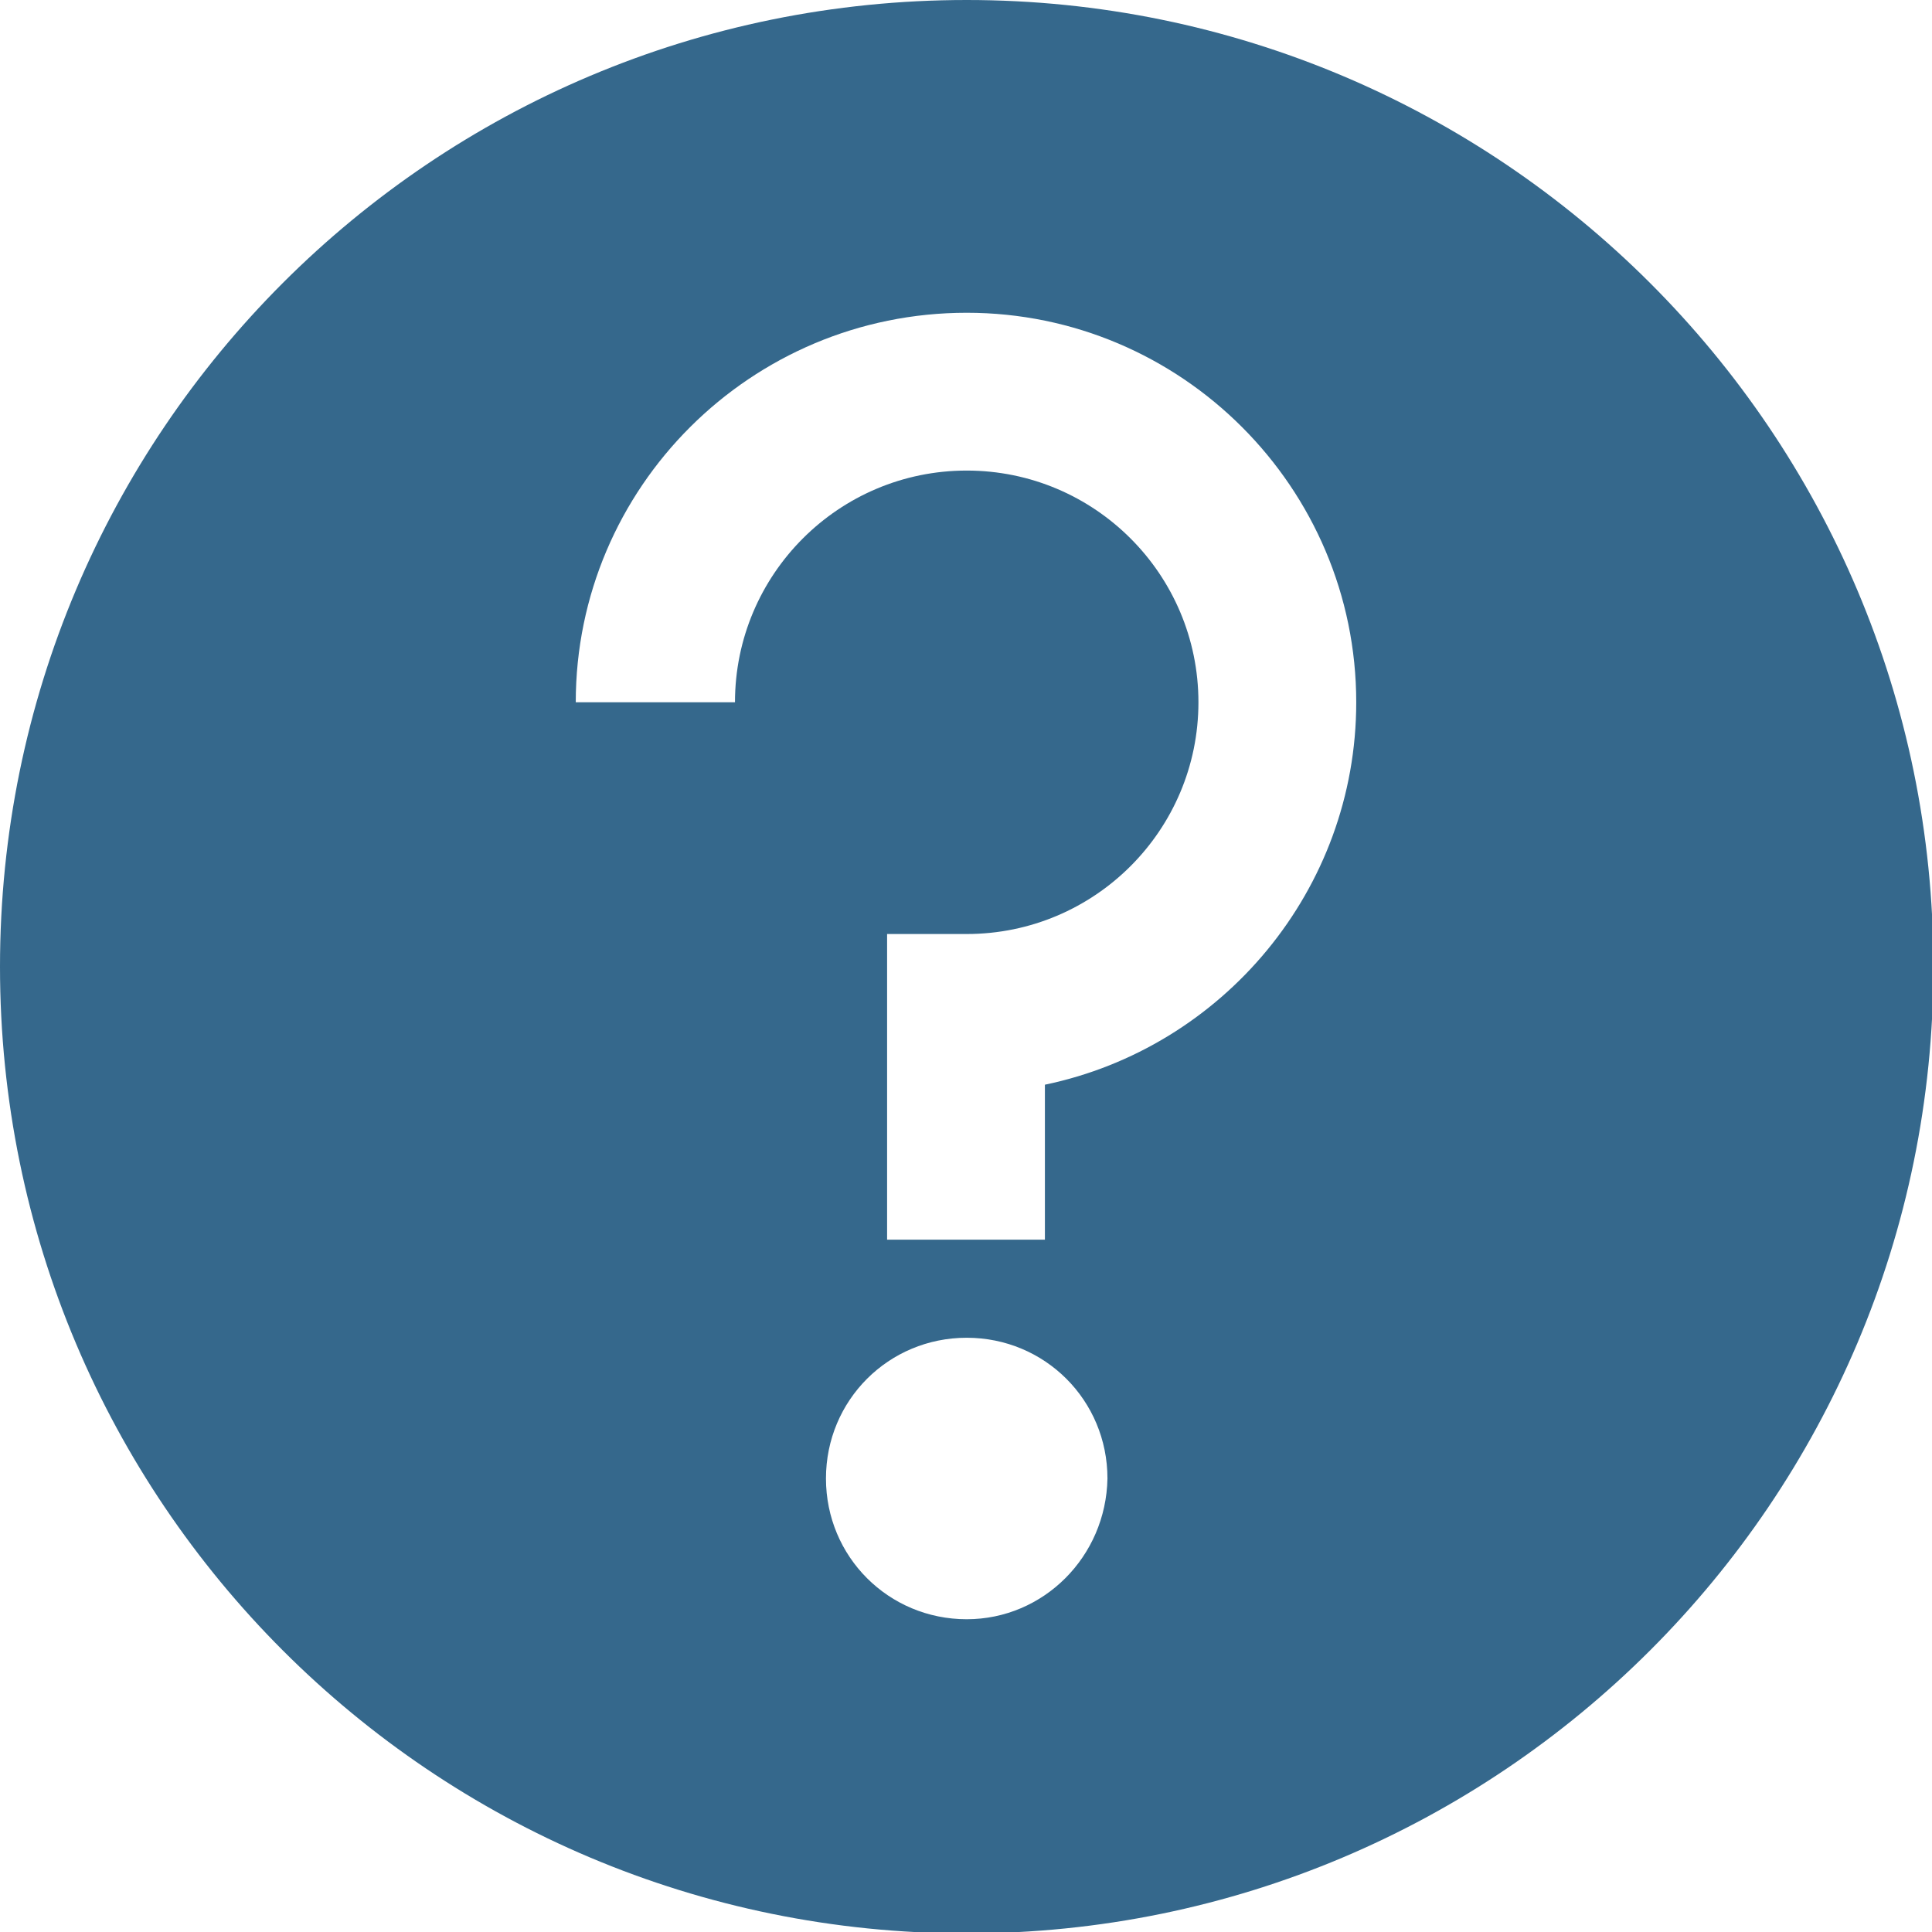 <?xml version="1.0" encoding="utf-8"?>
<!-- Generator: Adobe Illustrator 25.1.0, SVG Export Plug-In . SVG Version: 6.00 Build 0)  -->
<svg version="1.1" id="Layer_1" xmlns="http://www.w3.org/2000/svg" xmlns:xlink="http://www.w3.org/1999/xlink" x="0px" y="0px"
	 viewBox="0 0 135.9 135.9" style="enable-background:new 0 0 135.9 135.9;" xml:space="preserve">
<style type="text/css">
	.st0{fill:#35688C;}
	.st1{fill:#7EB728;}
	.st2{fill:#DD0B15;}
	.st3{fill:#010202;}
	.st4{fill:#FFFFFF;}
	.st5{fill:#253D7F;}
	.st6{fill:#159AD7;}
	.st7{fill:#243064;}
	.st8{fill:#2A2D6B;}
	.st9{opacity:0;}
	.st10{fill:#EB6126;}
	.st11{fill:#E52428;}
	.st12{fill:#F59E21;}
	.st13{fill:#2B6DB5;}
	.st14{fill:#F5B1C6;}
	.st15{fill:#0A0C0B;}
</style>
<path class="st0" d="M68,0C30.4,0,0,30.4,0,68s30.4,68,68,68c37.5,0,68-30.4,68-68S105.5,0,68,0z M68,113.9c-5.5,0-9.9-4.4-9.9-9.9
	c0-5.5,4.4-9.9,9.9-9.9c5.5,0,9.9,4.4,9.9,9.9C77.8,109.5,73.4,113.9,68,113.9z M73.5,76.3v10.9H62.4V65.7H68
	c9,0,16.3-7.3,16.3-16.3c0-9-7.3-16.3-16.3-16.3c-9,0-16.3,7.3-16.3,16.3H40.5C40.5,34.3,52.8,22,68,22c15.1,0,27.4,12.3,27.4,27.4
	C95.4,62.6,86,73.7,73.5,76.3z"/>
</svg>
